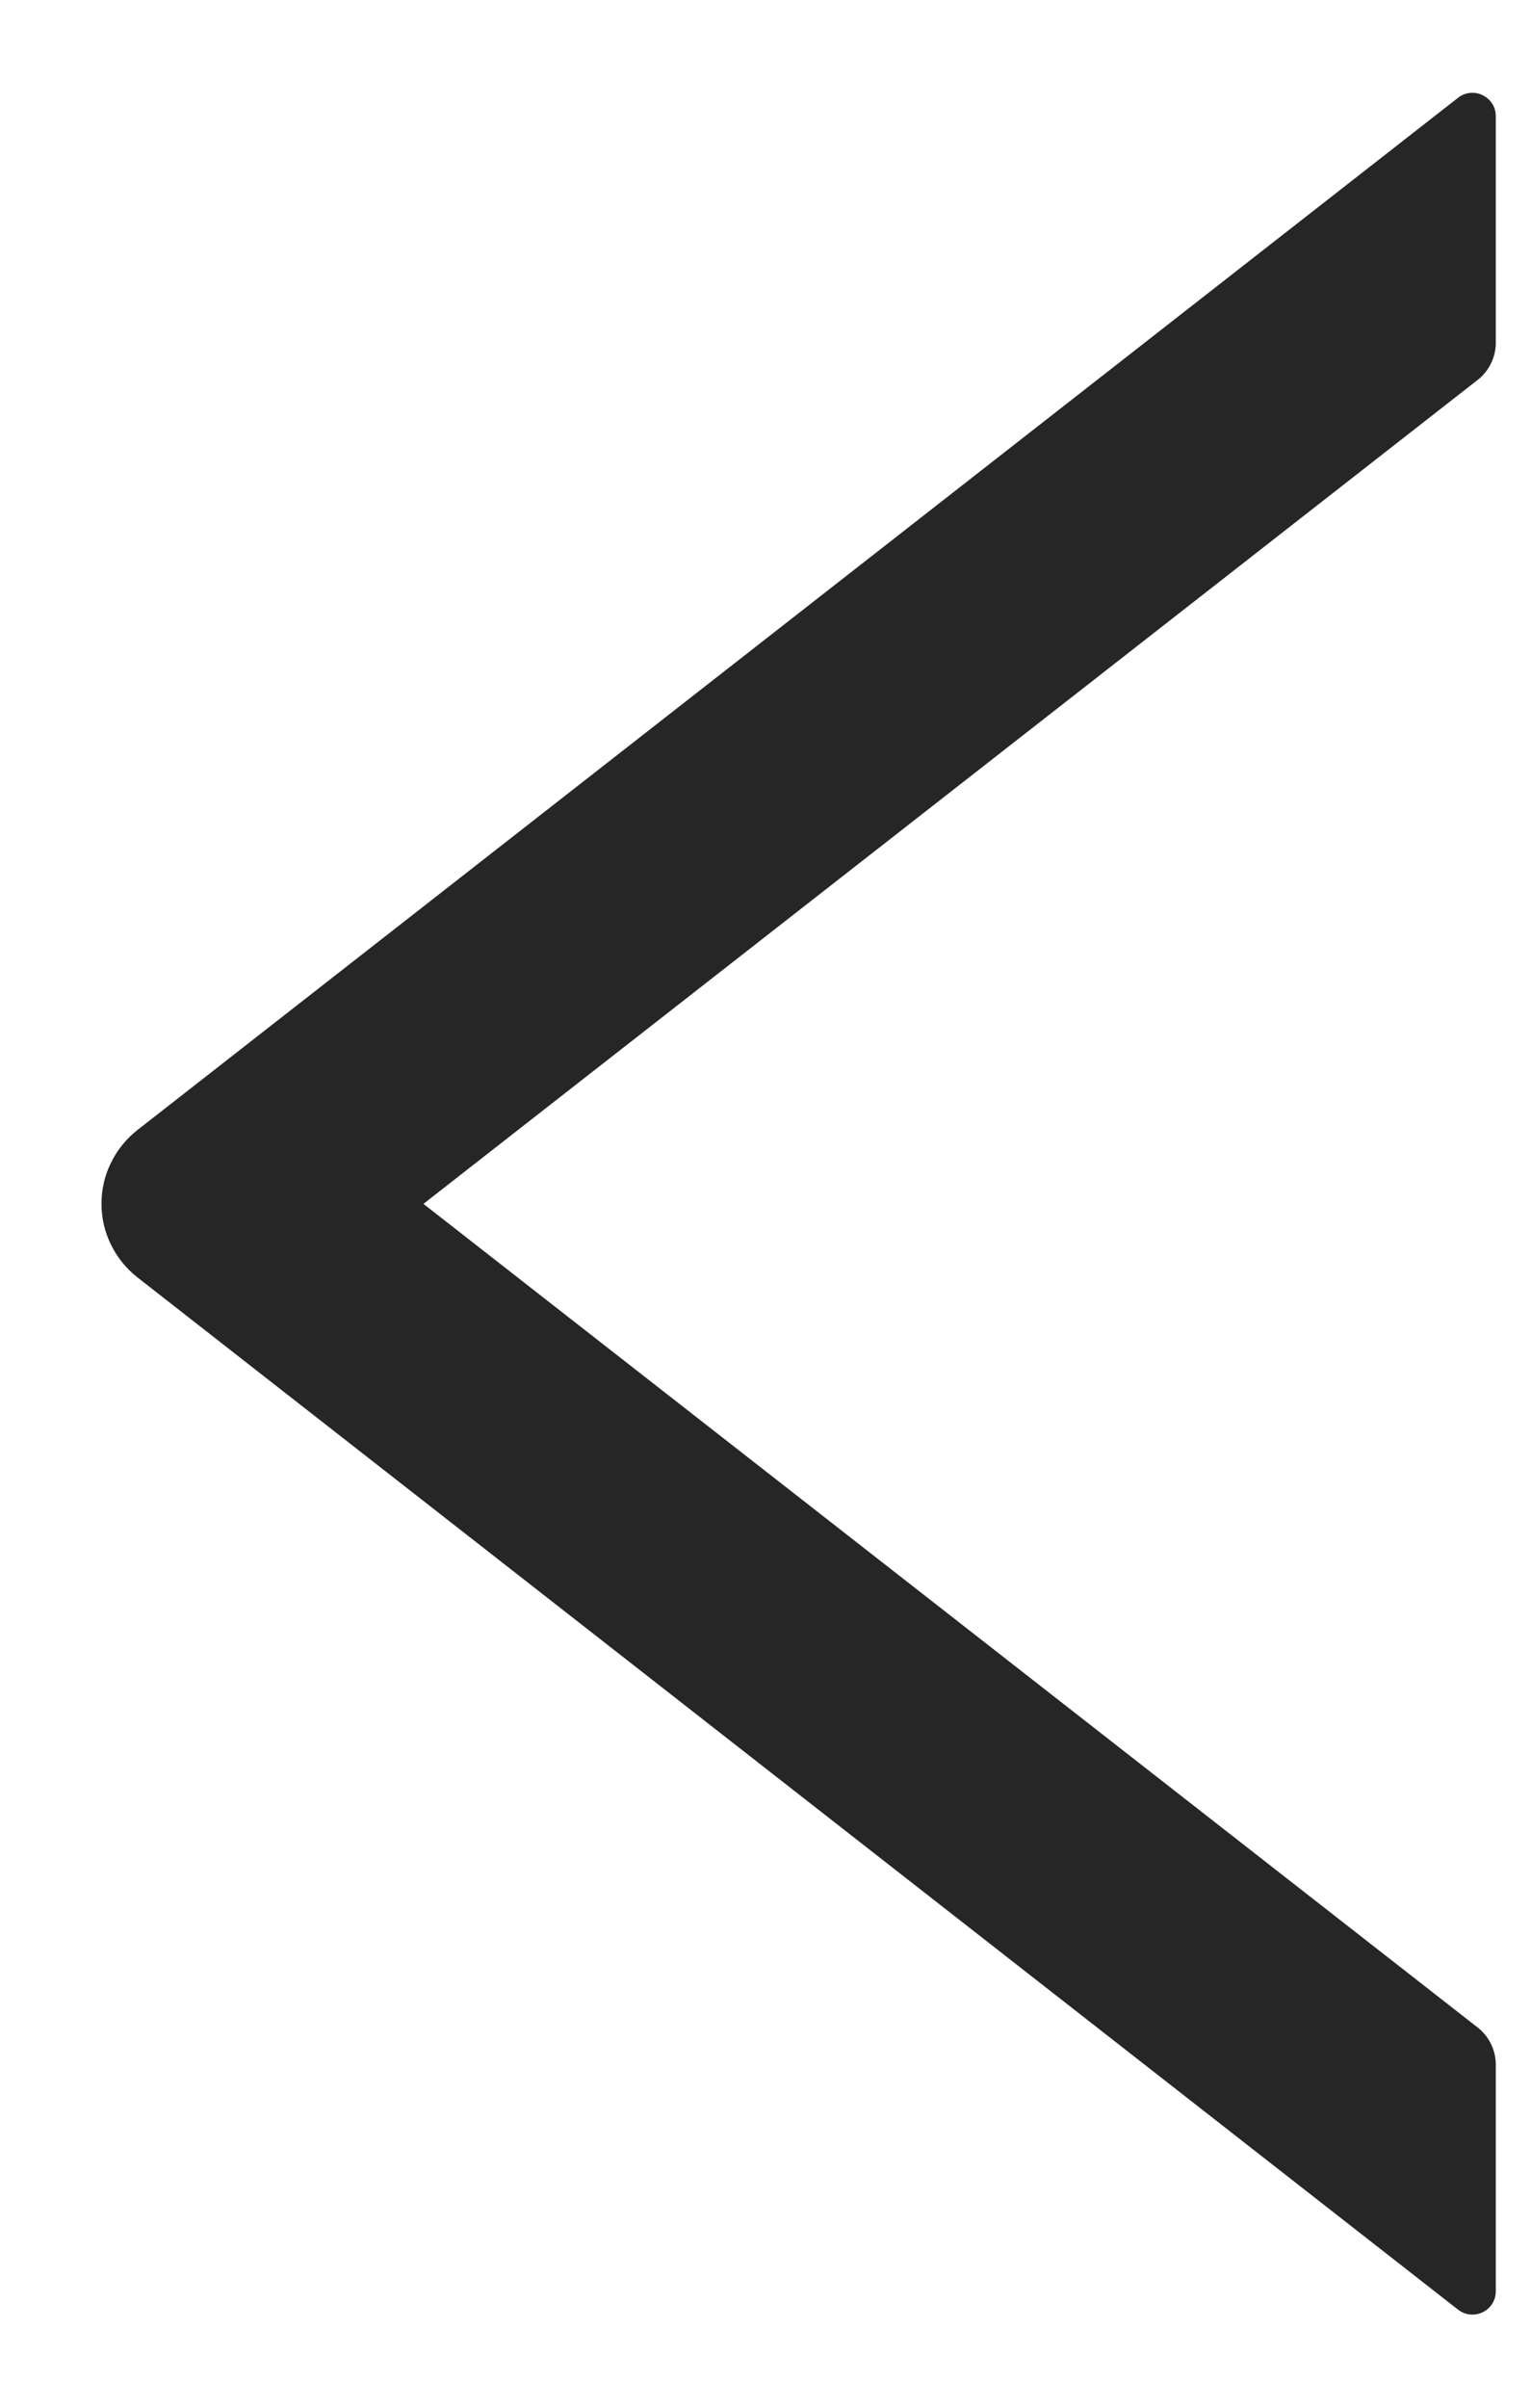 <svg width="14" height="22" viewBox="0 0 14 22" fill="none" xmlns="http://www.w3.org/2000/svg">
<path d="M13.678 3.133V1.062C13.678 0.883 13.472 0.784 13.332 0.894L1.257 10.325C1.155 10.405 1.072 10.507 1.015 10.624C0.957 10.74 0.928 10.869 0.928 10.998C0.928 11.129 0.957 11.257 1.015 11.373C1.072 11.49 1.155 11.592 1.257 11.672L13.332 21.103C13.474 21.213 13.678 21.114 13.678 20.935V18.864C13.678 18.733 13.616 18.607 13.514 18.527L3.872 11L13.514 3.47C13.616 3.39 13.678 3.264 13.678 3.133V3.133Z" fill="black" fill-opacity="0.85"/>
</svg>

